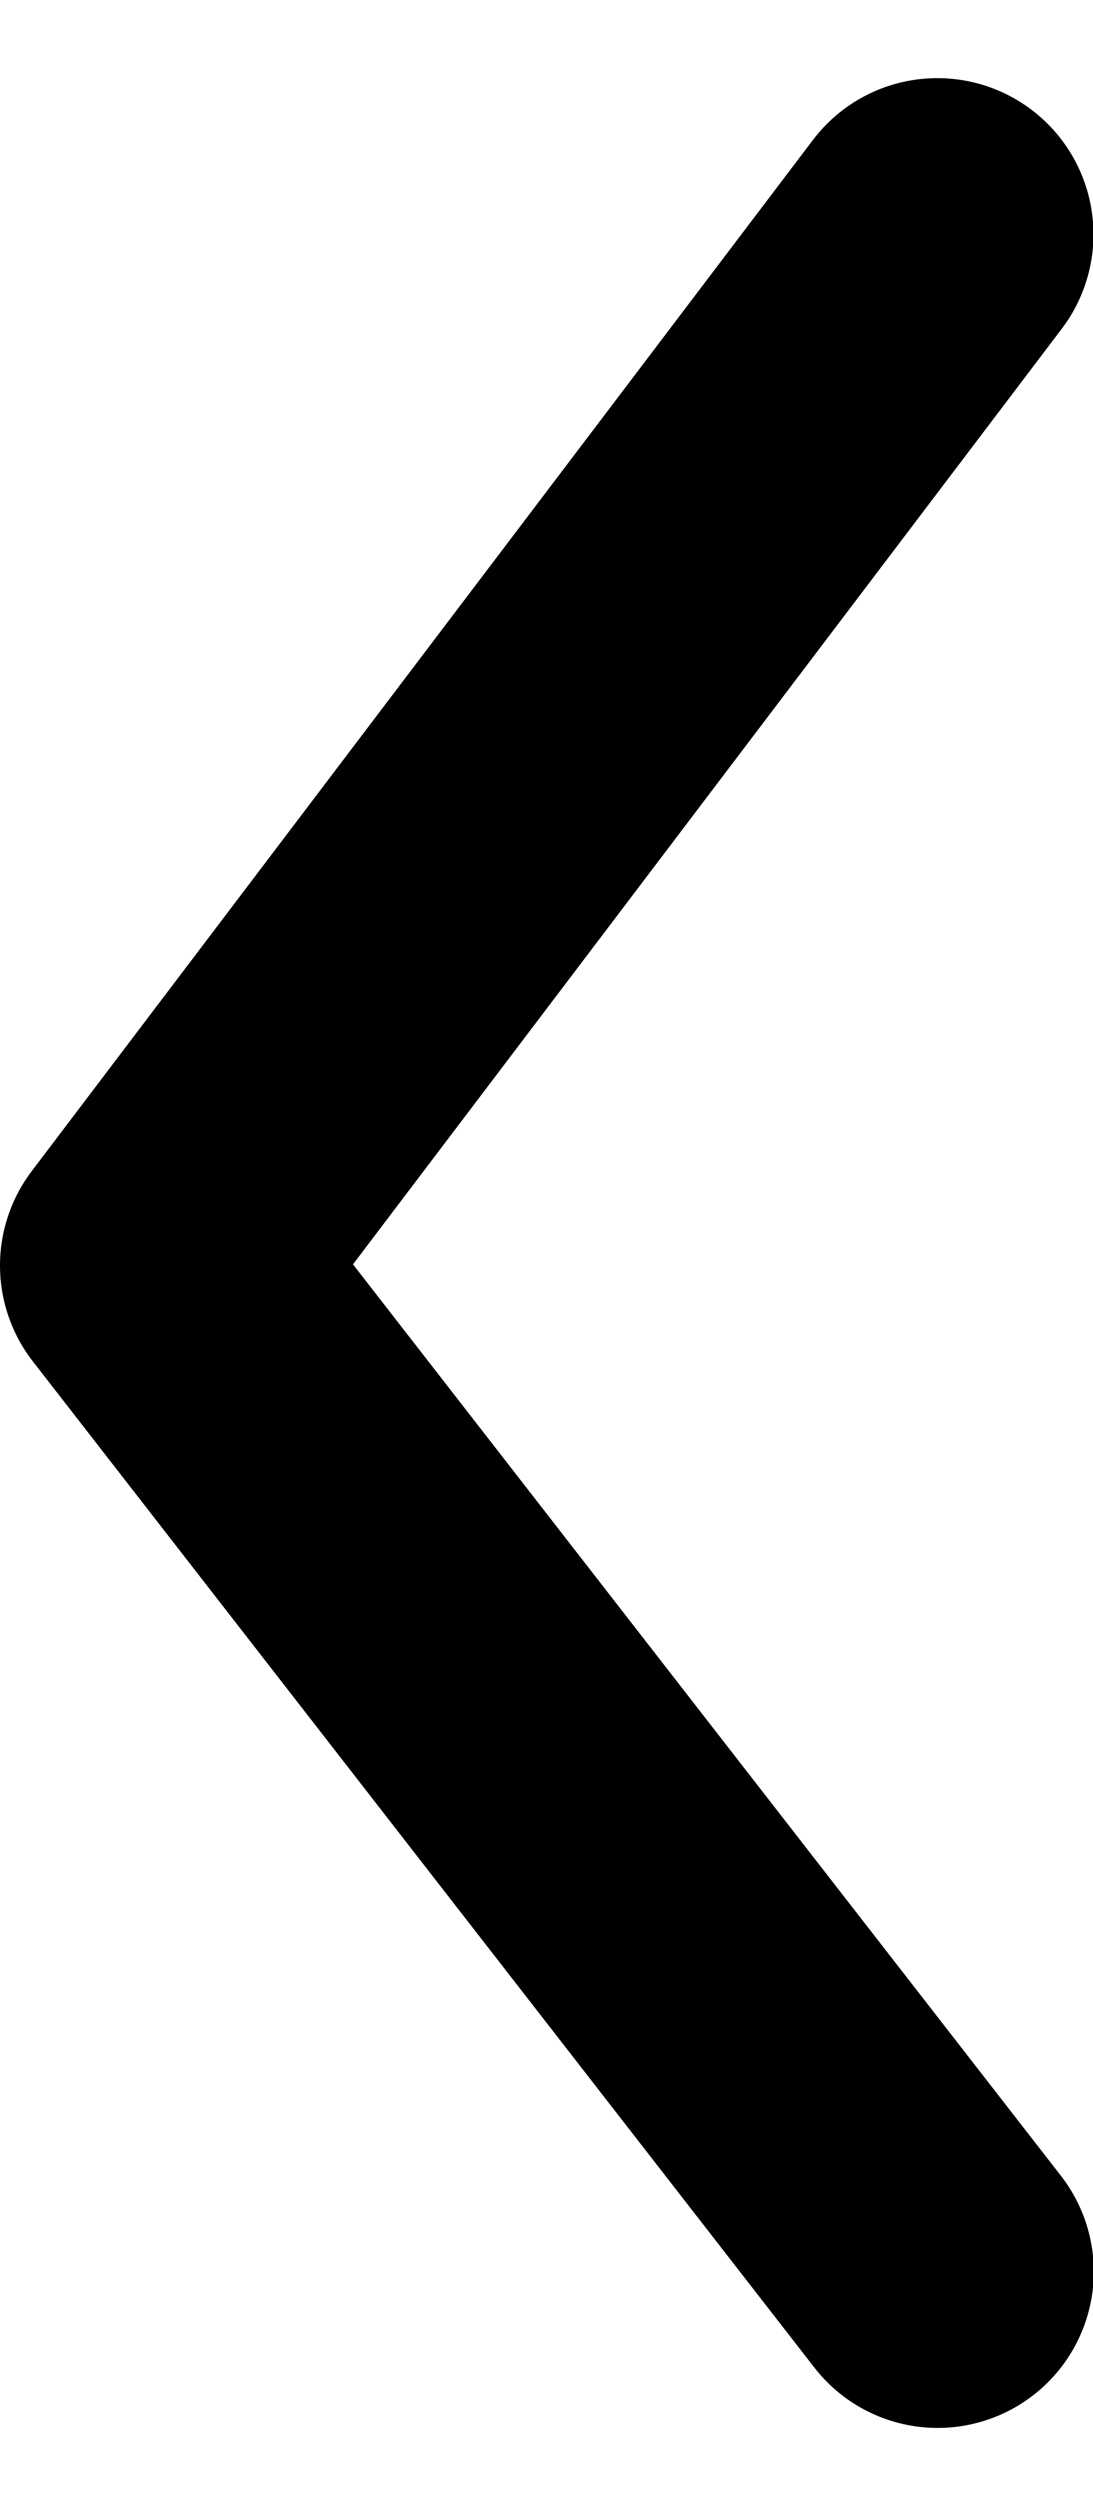 <?xml version="1.0" encoding="UTF-8"?>
<svg width="7px" height="16px" viewBox="0 0 7 16" version="1.1" xmlns="http://www.w3.org/2000/svg" xmlns:xlink="http://www.w3.org/1999/xlink">
    <!-- Generator: Sketch 48.2 (47327) - http://www.bohemiancoding.com/sketch -->
    <title>Line</title>
    <desc>Created with Sketch.</desc>
    <defs></defs>
    <g id="Playlist" stroke="none" stroke-width="1" fill="none" fill-rule="evenodd" transform="translate(-24, -44)" stroke-linecap="round" stroke-linejoin="round">
        <g id="header" transform="translate(16, 39)" stroke="#000000" stroke-width="2">
            <g id="back" transform="translate(0, 1)">
                <polyline id="Line" points="14.003 5.5 9 12.099 14.005 18.538"></polyline>
            </g>
        </g>
    </g>
</svg>